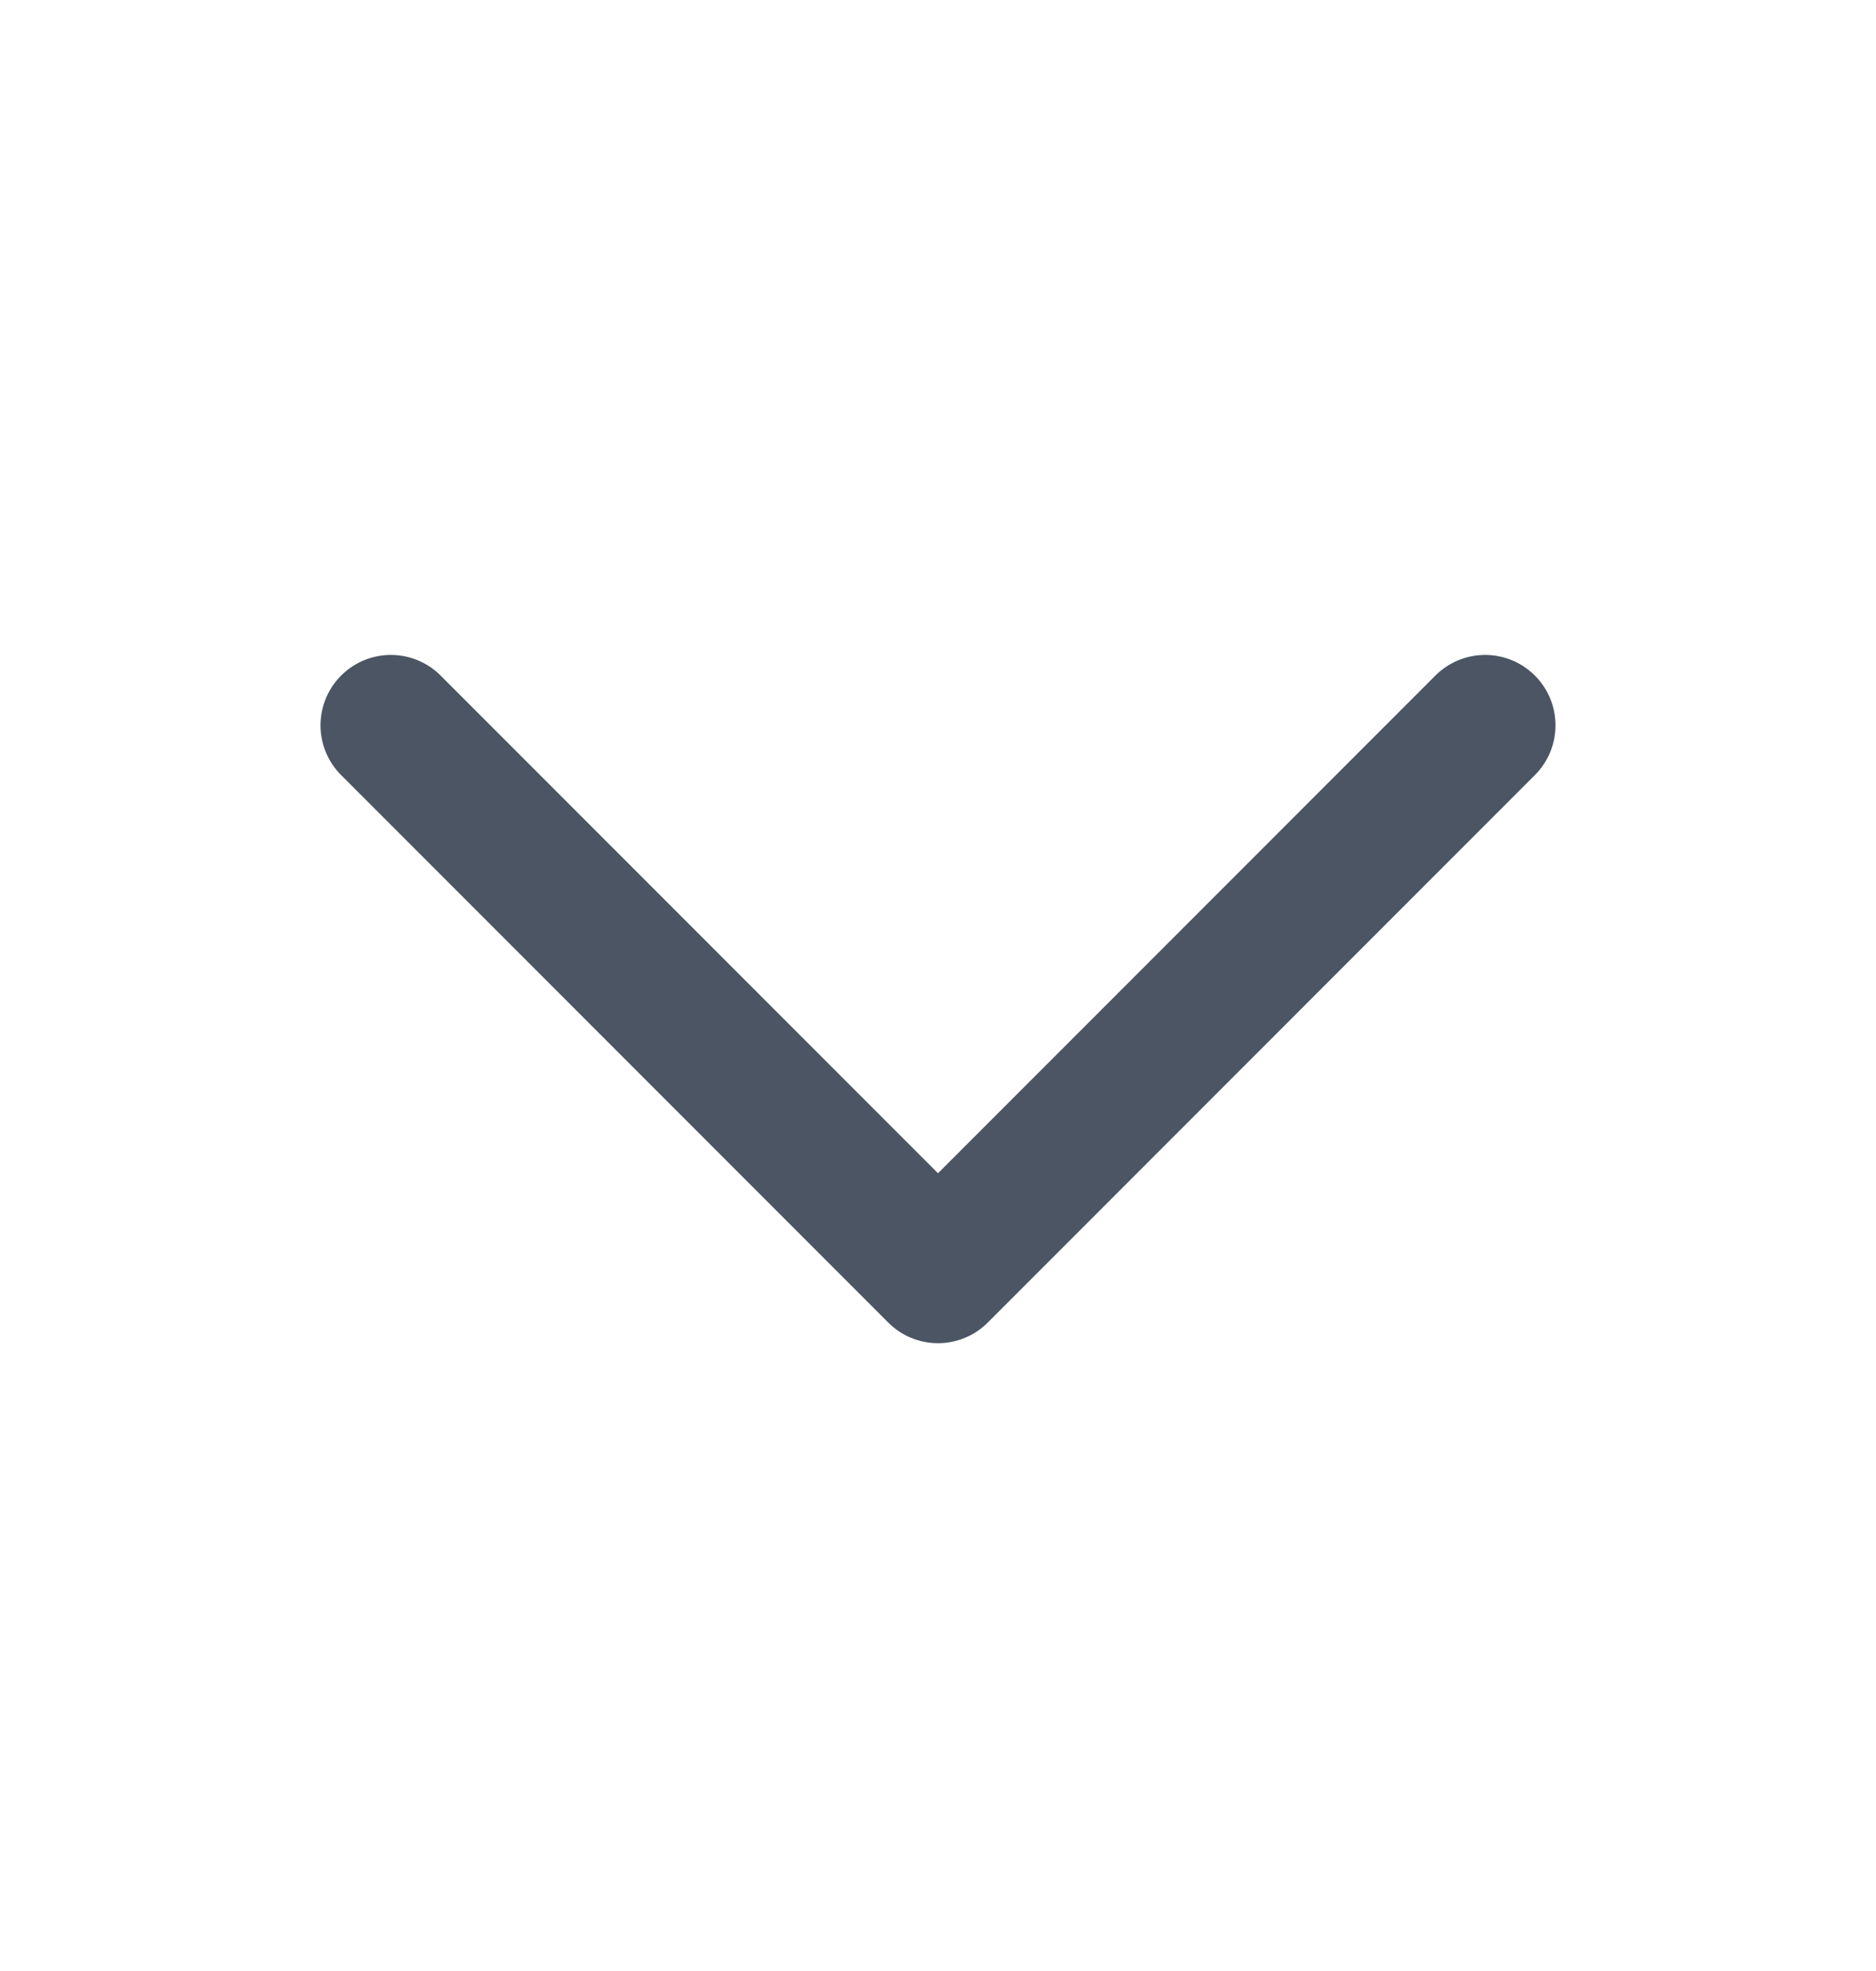<svg width="20" height="21" viewBox="0 0 20 21" fill="none" xmlns="http://www.w3.org/2000/svg">
<path d="M15.833 7.728L10 13.561L4.167 7.728" stroke="#4B5563" stroke-width="1.5" stroke-linecap="round" stroke-linejoin="round"/>
</svg>
